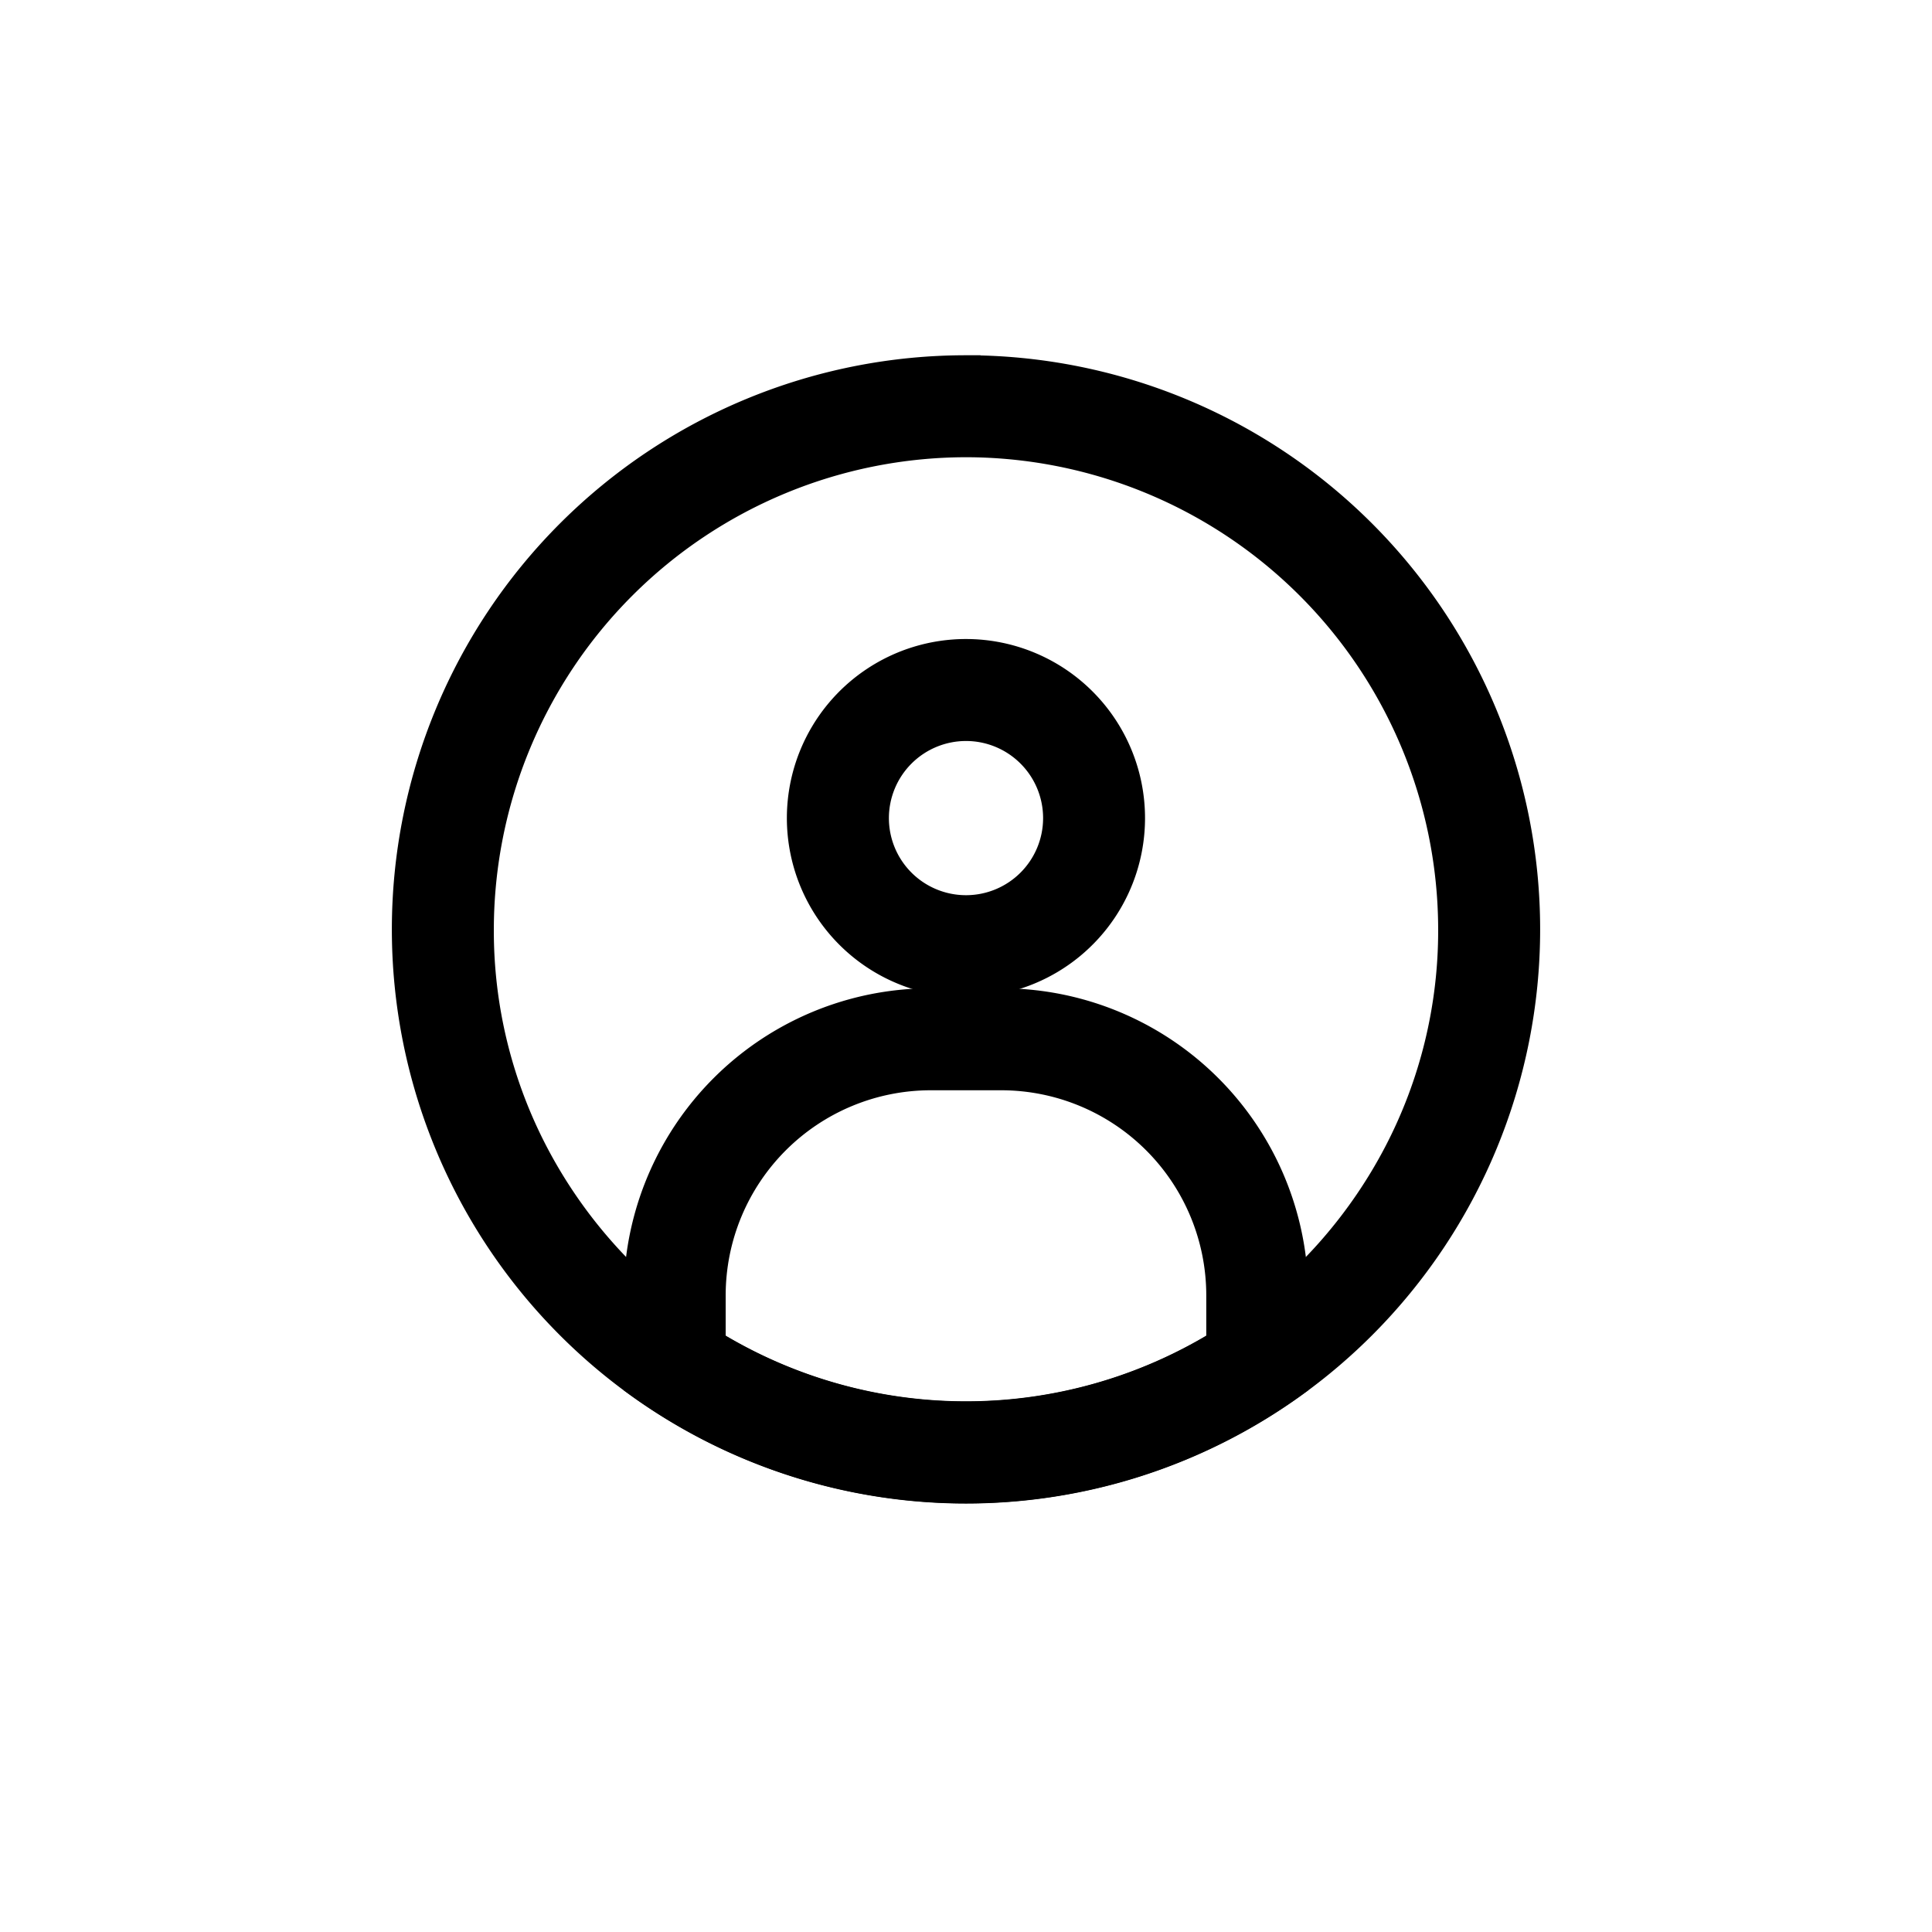 <?xml version="1.0" encoding="UTF-8" standalone="no"?>
<svg
   viewBox="0 0 1000 1000"
   version="1.1"
   id="svg14"
   sodipodi:docname="account_out.svg"
   inkscape:version="1.1.2 (b8e25be833, 2022-02-05)"
   width="1000"
   height="1000"
   xmlns:inkscape="http://www.inkscape.org/namespaces/inkscape"
   xmlns:sodipodi="http://sodipodi.sourceforge.net/DTD/sodipodi-0.dtd"
   xmlns="http://www.w3.org/2000/svg"
   xmlns:svg="http://www.w3.org/2000/svg">
  <sodipodi:namedview
     id="namedview16"
     pagecolor="#ffffff"
     bordercolor="#666666"
     borderopacity="1.0"
     inkscape:pageshadow="2"
     inkscape:pageopacity="0.0"
     inkscape:pagecheckerboard="0"
     showgrid="false"
     inkscape:zoom="1.1052867"
     inkscape:cx="426.58616"
     inkscape:cy="498.06083"
     inkscape:window-width="1680"
     inkscape:window-height="988"
     inkscape:window-x="-8"
     inkscape:window-y="-8"
     inkscape:window-maximized="1"
     inkscape:current-layer="g1007"
     width="1000px" />
  <defs
     id="defs4">
    <style
       id="style2">.cls-1{fill:#1a1a1a;}</style>
  </defs>
  <g
     id="Calque_2"
     data-name="Calque 2"
     style="display:inline"
     inkscape:groupmode="layer">
    <g
       id="g1007"
       transform="translate(3.5e-6,-6.754)">
      <path
         class="cls-1"
         d="m 500,235.916 a 252.168,252.168 0 0 1 251.891,251.891 249.095,249.095 0 0 1 -28.464,116.374 254.763,254.763 0 0 1 -75.92,87.809 251.891,251.891 0 0 1 -295.015,0 A 254.561,254.561 0 0 1 276.547,604.181 249.095,249.095 0 0 1 248.109,487.807 252.168,252.168 0 0 1 500,235.916 m 0,-37.784 A 289.675,289.675 0 1 0 789.675,487.807 289.675,289.675 0 0 0 500,198.133 Z"
         id="path6-9"
         style="display:inline;stroke-width:15;stroke-miterlimit:4;stroke-dasharray:none;stroke:#000000;stroke-opacity:1" />
      <path
         class="cls-1"
         d="m 518.312,563.576 a 113.704,113.704 0 0 1 113.552,113.578 v 25.189 a 252.193,252.193 0 0 1 -263.755,0 v -25.189 A 113.704,113.704 0 0 1 481.662,563.576 h 36.65 m 0,-37.784 H 481.662 A 151.336,151.336 0 0 0 330.326,677.154 v 45.34 a 289.675,289.675 0 0 0 339.322,0 V 677.154 A 151.336,151.336 0 0 0 518.312,525.792 Z"
         id="path8-1"
         style="display:inline;stroke-width:15;stroke-miterlimit:4;stroke-dasharray:none;stroke:#000000;stroke-opacity:1" />
      <path
         class="cls-1"
         d="M 500,382.794 A 47.406,47.406 0 1 1 452.594,430.175 47.431,47.431 0 0 1 500,382.794 m 0,-37.784 A 85.19,85.19 0 1 0 585.164,430.175 85.19,85.19 0 0 0 500,345.01 Z"
         id="path10-5"
         style="display:inline;stroke-width:15;stroke-miterlimit:4;stroke-dasharray:none;stroke:#000000;stroke-opacity:1" />
      <path
         style="stroke:#000000;stroke-width:13.571;stroke-miterlimit:4;stroke-dasharray:none;stroke-opacity:1"
         d="m 677.2,685.784 v -14.186 l 9.139,-9.639 c 38.767,-40.887 61.854,-87.366 70.627,-142.184 1.84,-11.5 2.096,-16.245 2.074,-38.452 -0.022,-21.766 -0.313,-27.166 -2.068,-38.355 -6.914,-44.07 -23.683,-83.673 -50.609,-119.523 -10.368,-13.805 -35.503,-38.921 -49.067,-49.032 -37.068,-27.63 -75.821,-43.81 -121.236,-50.616 -15.917,-2.385 -49.753,-2.875 -65.141,-0.943 -32.643,4.098 -59.92,12.376 -88.665,26.909 -39.609,20.025 -74.723,51.414 -99.126,88.611 -6.684,10.187 -14.091,23.231 -17.085,30.083 l -1.68,3.845 h -12.048 c -11.085,0 -12.003,-0.127 -11.488,-1.583 1.689,-4.772 9.773,-21.04 14.74,-29.665 42.335,-73.507 115.026,-124.073 198.162,-137.846 16.284,-2.698 29.059,-3.71 46.846,-3.711 42.723,-0.002 82.796,9.112 120.984,27.516 30.13,14.521 53.754,31.256 77.379,54.815 45.654,45.527 73.283,102.698 81.065,167.746 1.868,15.611 1.864,46.871 -0.007,62.595 -6.729,56.539 -28.054,106.215 -64.511,150.277 -7.476,9.035 -27.34,28.94 -34.438,34.509 l -3.845,3.016 v -14.186 z"
         id="path1045"
         transform="translate(-3.5e-6,6.754)" />
      <path
         style="stroke:#000000;stroke-width:13.571;stroke-miterlimit:4;stroke-dasharray:none;stroke-opacity:1"
         d="m 486.058,499.405 c -36.66,-6.953 -63.091,-38.786 -63.091,-75.985 0,-57.061 59.843,-94.342 111.046,-69.18 44.965,22.097 57.048,80.394 24.716,119.246 -16.901,20.308 -46.532,30.877 -72.671,25.919 z m 31.073,-23.593 c 17.605,-5.545 32.297,-21.377 36.54,-39.377 8.795,-37.31 -22.409,-72.474 -60.079,-67.703 -13.52,1.712 -23.098,6.443 -32.642,16.123 -31.364,31.811 -14.7,84.437 29.421,92.912 8.111,1.558 17.871,0.845 26.761,-1.955 z"
         id="path1084"
         transform="translate(-3.5e-6,6.754)" />
      <path
         style="stroke:#000000;stroke-width:13.571;stroke-miterlimit:4;stroke-dasharray:none;stroke-opacity:1"
         d="m 485.847,762.122 c -45.111,-1.914 -91.849,-16.069 -130.531,-39.533 l -8.391,-5.09 0.248,-49.389 0.248,-49.389 6.072,-12.153 c 20.079,-40.186 56.701,-67.974 101.59,-77.084 9.318,-1.891 12.238,-2.019 45.692,-1.998 33.809,0.021 36.25,0.133 45.237,2.09 52.463,11.422 93.059,47.665 108.602,96.958 5.811,18.429 6.408,23.229 6.933,55.773 l 0.47,29.083 -6.811,4.596 c -17.474,11.791 -43.573,24.59 -64.542,31.651 -34.505,11.619 -66.888,16.094 -104.818,14.485 z m 52.391,-24.269 c 16.111,-2.472 36.773,-7.755 51.362,-13.132 11.676,-4.303 33.54,-14.721 44.173,-21.047 l 5.881,-3.499 0.268,-13.976 c 0.455,-23.711 -2.112,-42.971 -7.71,-57.856 -14.753,-39.228 -48.207,-67.97 -89.597,-76.977 -7.462,-1.624 -12.883,-1.99 -35.296,-2.386 -43.027,-0.76 -58.533,1.889 -82.012,14.013 -30.311,15.652 -52.309,43.606 -61.392,78.017 -2.661,10.081 -2.759,11.165 -3.153,34.833 l -0.406,24.428 8.913,5.115 c 31.124,17.861 65.616,29.457 98.935,33.261 4.727,0.54 9.816,1.15 11.309,1.355 1.493,0.206 12.485,0.241 24.428,0.078 16.43,-0.224 24.775,-0.766 34.296,-2.226 z"
         id="path1123"
         transform="translate(-3.5e-6,6.754)" />
      <path
         style="stroke:#000000;stroke-width:13.571;stroke-miterlimit:4;stroke-dasharray:none;stroke-opacity:1"
         d="M 311.732,690.519 C 241.217,627.551 207.036,531.267 221.729,436.991 c 2.033,-13.044 7.119,-33.529 11.569,-46.594 3.385,-9.939 4.092,-11.301 5.834,-11.245 1.09,0.035 6.437,0.137 11.883,0.226 l 9.901,0.162 -2.651,6.429 c -20.718,50.241 -23.533,113.58 -7.496,168.639 11.375,39.054 34.526,78.302 63.973,108.458 l 7.843,8.031 -0.248,14.335 -0.248,14.335 z"
         id="path1359"
         transform="translate(-3.5e-6,6.754)" />
      <path
         style="stroke:#000000;stroke-width:4.798;stroke-miterlimit:4;stroke-dasharray:none;stroke-opacity:1"
         d="m 338.643,712.254 -0.745,-0.573 0.134,-25.89 c 0.112,-21.54 0.223,-26.615 0.664,-30.208 0.486,-3.961 1.5,-10.962 1.606,-11.089 0.142,-0.169 -0.144,66.45 -0.289,67.307 -0.201,1.193 -0.346,1.241 -1.371,0.453 z"
         id="path1476"
         transform="translate(-3.5e-6,6.754)" />
    </g>
  </g>
</svg>

